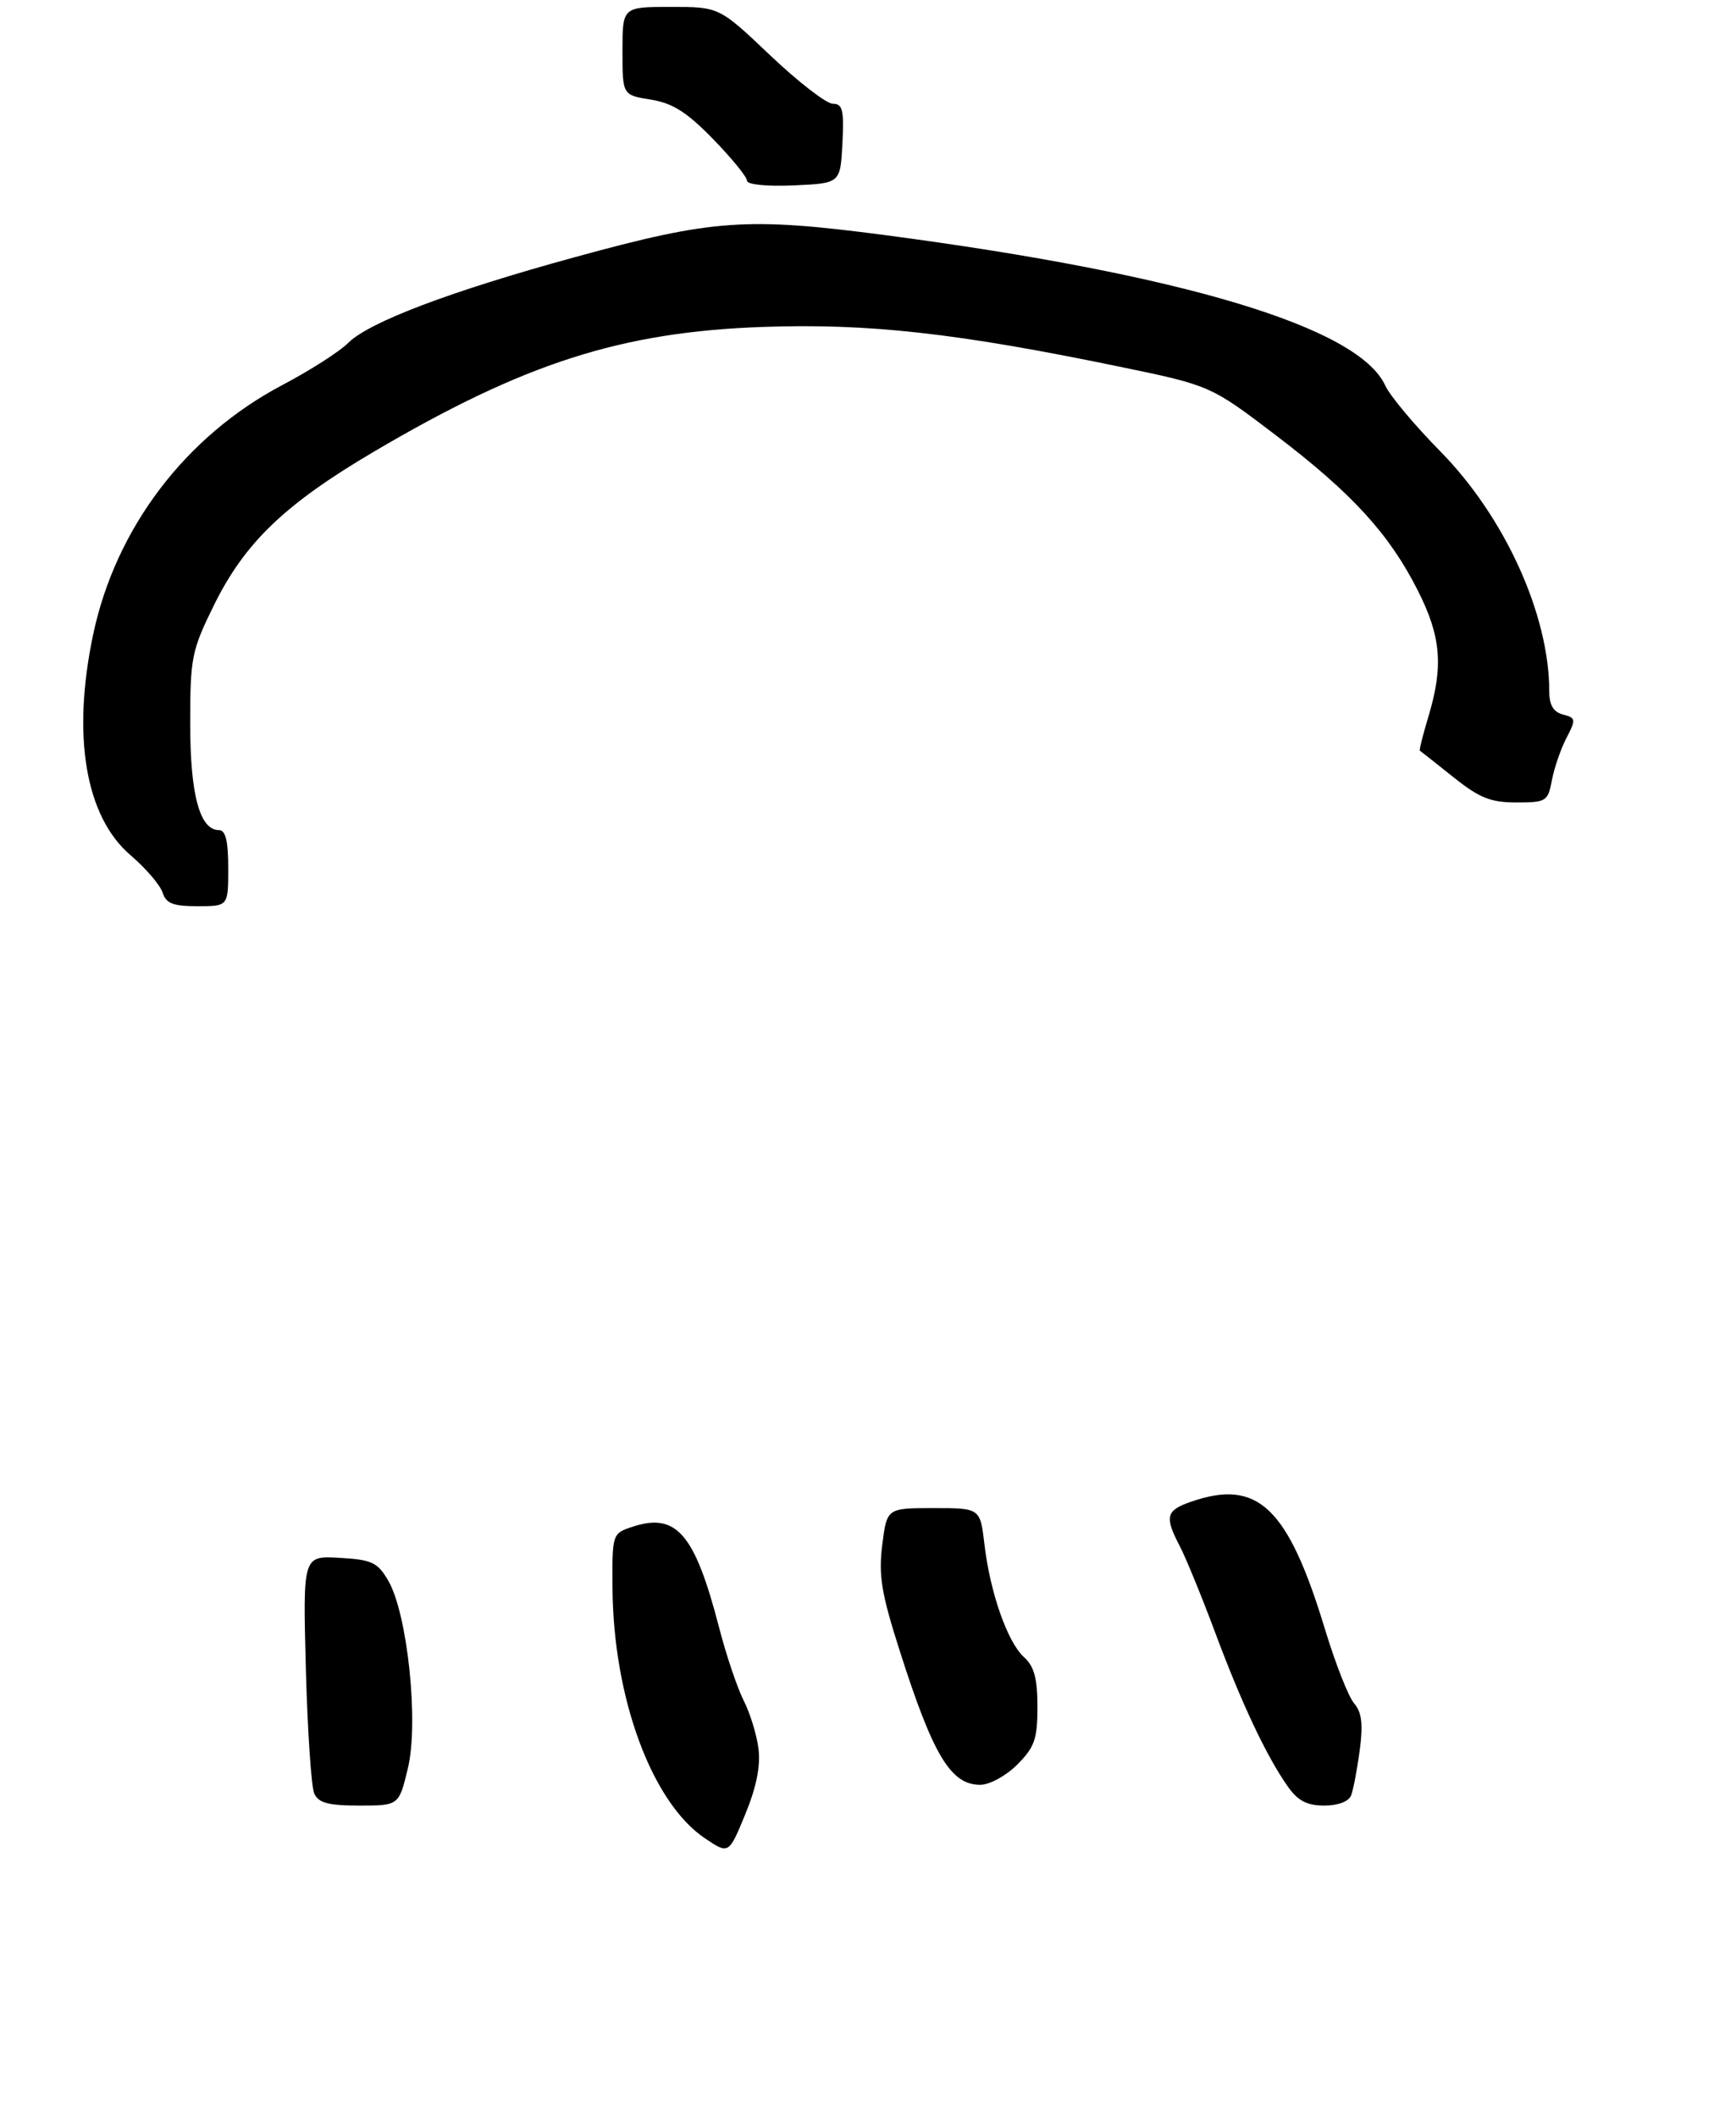 <?xml version="1.0" encoding="UTF-8" standalone="no"?>
<!DOCTYPE svg PUBLIC "-//W3C//DTD SVG 1.1//EN" "http://www.w3.org/Graphics/SVG/1.1/DTD/svg11.dtd" >
<svg xmlns="http://www.w3.org/2000/svg" xmlns:xlink="http://www.w3.org/1999/xlink" version="1.1" viewBox="0 0 251 306">
 <g >
 <path fill="currentColor"
d=" M 109.67 252.81 C 109.42 250.78 108.45 247.63 107.52 245.81 C 106.60 243.99 104.99 239.23 103.96 235.22 C 100.42 221.59 97.77 218.56 91.29 220.75 C 88.54 221.68 88.50 221.81 88.56 229.59 C 88.68 245.50 94.26 260.58 101.93 265.74 C 105.37 268.05 105.37 268.05 107.75 262.27 C 109.35 258.39 109.98 255.29 109.67 252.81 Z  M 58.98 255.58 C 60.57 248.97 58.92 233.27 56.14 228.50 C 54.60 225.85 53.79 225.46 49.10 225.19 C 43.79 224.89 43.79 224.89 44.22 241.19 C 44.46 250.16 45.01 258.29 45.43 259.25 C 46.05 260.62 47.45 261.00 51.95 261.00 C 57.68 261.00 57.68 261.00 58.98 255.58 Z  M 195.36 259.51 C 195.67 258.69 196.23 255.76 196.60 252.99 C 197.10 249.22 196.89 247.51 195.78 246.22 C 194.97 245.28 193.07 240.45 191.57 235.50 C 186.20 217.83 181.85 213.71 172.15 217.10 C 168.58 218.34 168.36 219.25 170.58 223.50 C 171.44 225.15 173.75 230.78 175.70 236.00 C 179.54 246.30 183.14 253.92 186.20 258.25 C 187.65 260.31 188.97 261.00 191.46 261.00 C 193.48 261.00 195.01 260.42 195.36 259.51 Z  M 147.08 255.08 C 149.59 252.56 150.00 251.39 150.00 246.73 C 150.00 242.64 149.53 240.88 148.06 239.55 C 145.67 237.39 143.17 230.26 142.34 223.27 C 141.72 218.00 141.72 218.00 134.98 218.00 C 128.23 218.00 128.23 218.00 127.56 223.33 C 127.01 227.75 127.44 230.35 130.07 238.58 C 134.91 253.76 137.46 258.00 141.73 258.00 C 143.08 258.00 145.46 256.70 147.08 255.08 Z  M 33.00 125.50 C 33.00 121.59 32.62 120.00 31.67 120.00 C 28.88 120.00 27.50 114.90 27.50 104.57 C 27.50 95.07 27.71 94.03 30.92 87.51 C 35.38 78.45 41.17 72.89 54.01 65.32 C 75.80 52.48 89.84 47.97 110.31 47.26 C 125.53 46.72 138.33 48.14 161.70 52.97 C 175.01 55.72 175.01 55.72 184.51 62.95 C 195.56 71.37 200.87 77.19 205.02 85.41 C 208.36 92.02 208.71 96.31 206.54 103.54 C 205.73 106.22 205.17 108.46 205.29 108.52 C 205.40 108.58 207.57 110.29 210.10 112.31 C 213.89 115.34 215.51 116.00 219.24 116.00 C 223.57 116.00 223.81 115.85 224.39 112.75 C 224.73 110.96 225.68 108.22 226.50 106.65 C 227.88 104.00 227.85 103.77 225.99 103.29 C 224.59 102.92 224.00 101.92 224.00 99.93 C 224.00 88.85 217.57 74.71 208.22 65.22 C 204.53 61.47 200.96 57.21 200.29 55.74 C 196.46 47.31 171.02 39.66 128.00 33.99 C 107.96 31.36 103.08 31.70 83.17 37.16 C 65.15 42.09 53.35 46.56 50.33 49.58 C 49.07 50.84 44.81 53.56 40.88 55.63 C 26.85 63.01 16.73 76.32 13.47 91.71 C 10.37 106.38 12.34 118.03 18.88 123.63 C 21.08 125.51 23.16 127.94 23.51 129.03 C 24.01 130.60 25.03 131.00 28.57 131.00 C 33.00 131.00 33.00 131.00 33.00 125.50 Z  M 121.80 20.75 C 122.05 15.91 121.83 15.00 120.42 15.00 C 119.49 15.00 115.42 11.85 111.36 8.00 C 103.99 1.00 103.99 1.00 97.00 1.00 C 90.00 1.00 90.00 1.00 90.00 7.37 C 90.00 13.74 90.00 13.74 94.09 14.40 C 97.24 14.90 99.31 16.21 103.09 20.09 C 105.79 22.87 108.00 25.57 108.00 26.11 C 108.00 26.68 110.81 26.97 114.75 26.80 C 121.50 26.50 121.50 26.50 121.80 20.75 Z "/>
</g>
</svg>
